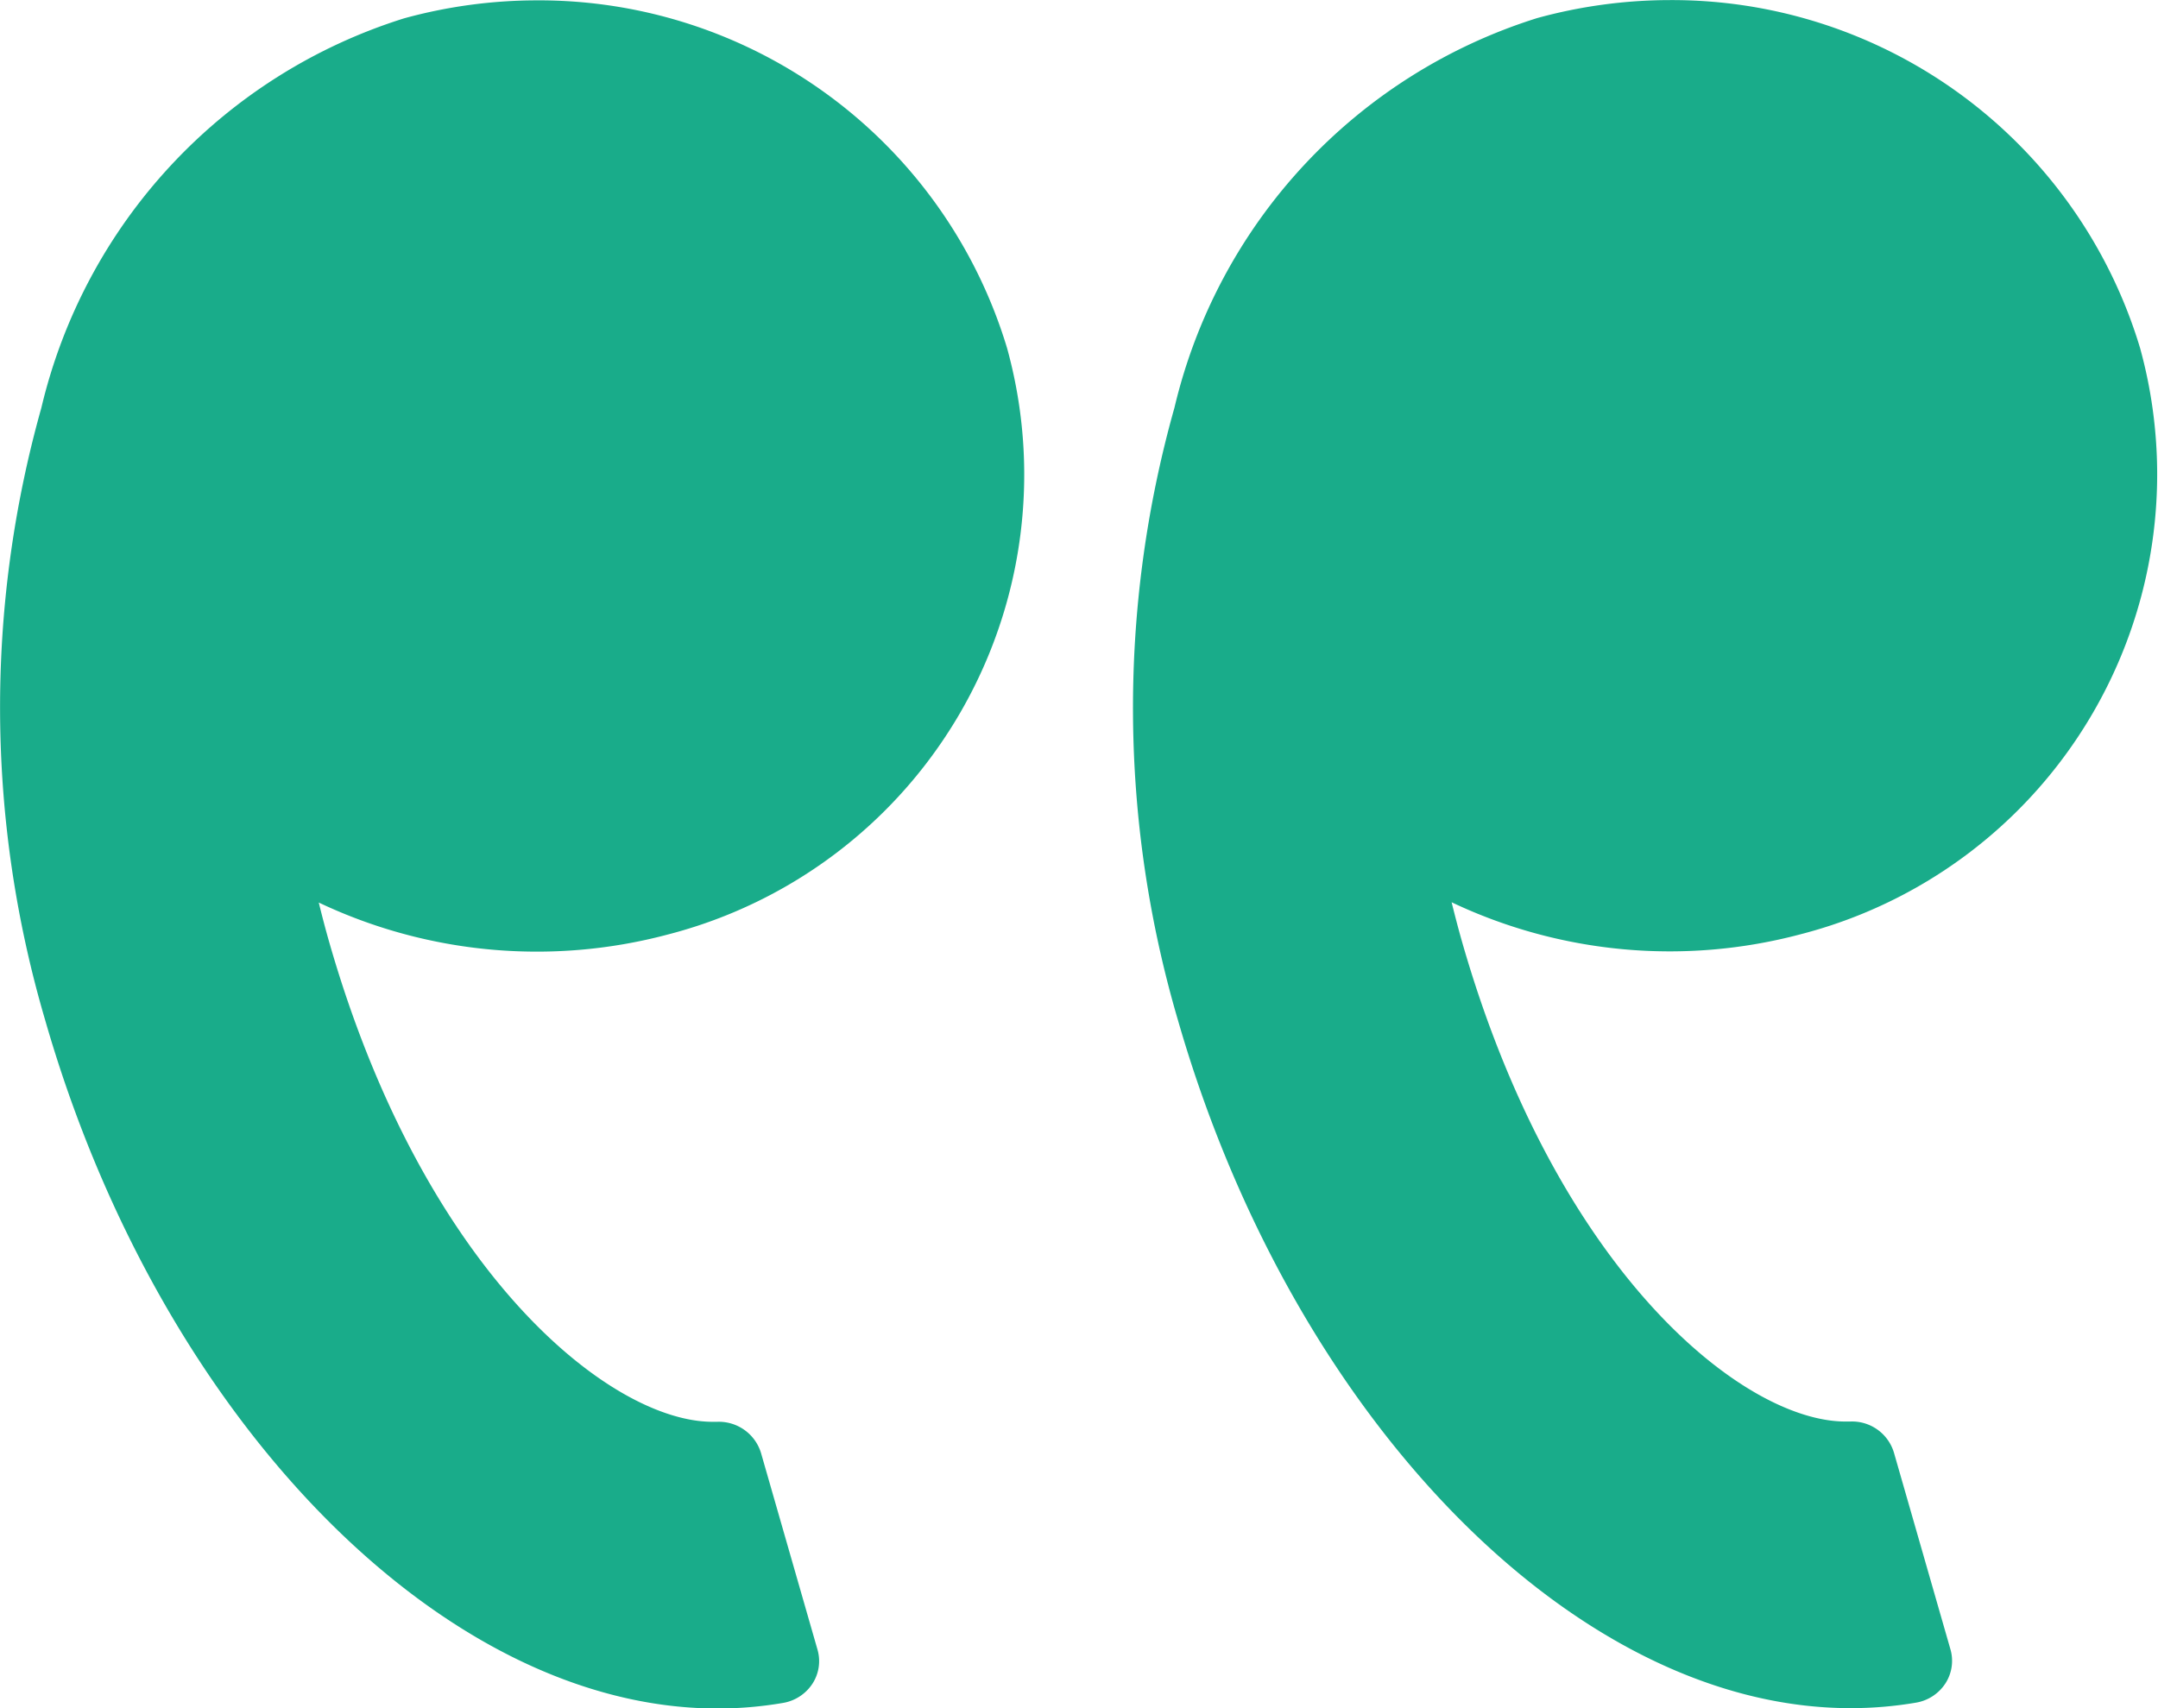<svg xmlns="http://www.w3.org/2000/svg" width="24" height="19" viewBox="0 0 24 19"><defs><style>.a{fill:#19ac8a;}</style></defs><g transform="translate(24 28.204) rotate(180)"><g transform="translate(0 9.204)"><path class="a" d="M62.782,16.858C61.507,12.423,58.363,9.2,55.306,9.2a4.314,4.314,0,0,0-.73.062.488.488,0,0,0-.327.213.461.461,0,0,0-.057.379l.629,2.19a.49.49,0,0,0,.488.345h.05c1.134,0,3.205,1.653,4.261,5.326.042.146.081.295.119.45a5.659,5.659,0,0,0-3.881-.356,5.283,5.283,0,0,0-3.774,6.523A5.437,5.437,0,0,0,57.322,28.2a5.588,5.588,0,0,0,1.468-.2,5.983,5.983,0,0,0,4.034-4.332A12.317,12.317,0,0,0,62.782,16.858Z" transform="translate(-39.284 -9.204)"/><path class="a" d="M3.421,9.206a4.31,4.31,0,0,0-.729.061.486.486,0,0,0-.327.213.462.462,0,0,0-.057.379l.629,2.19a.486.486,0,0,0,.488.345h.05c1.134,0,3.206,1.653,4.262,5.326.042.147.082.3.119.45a5.659,5.659,0,0,0-3.881-.356A5.283,5.283,0,0,0,.2,24.337a5.437,5.437,0,0,0,5.236,3.868,5.591,5.591,0,0,0,1.468-.2,5.983,5.983,0,0,0,4.034-4.332A12.319,12.319,0,0,0,10.9,16.86C9.623,12.425,6.479,9.206,3.421,9.206Z" transform="translate(0 -9.206)"/></g></g></svg>